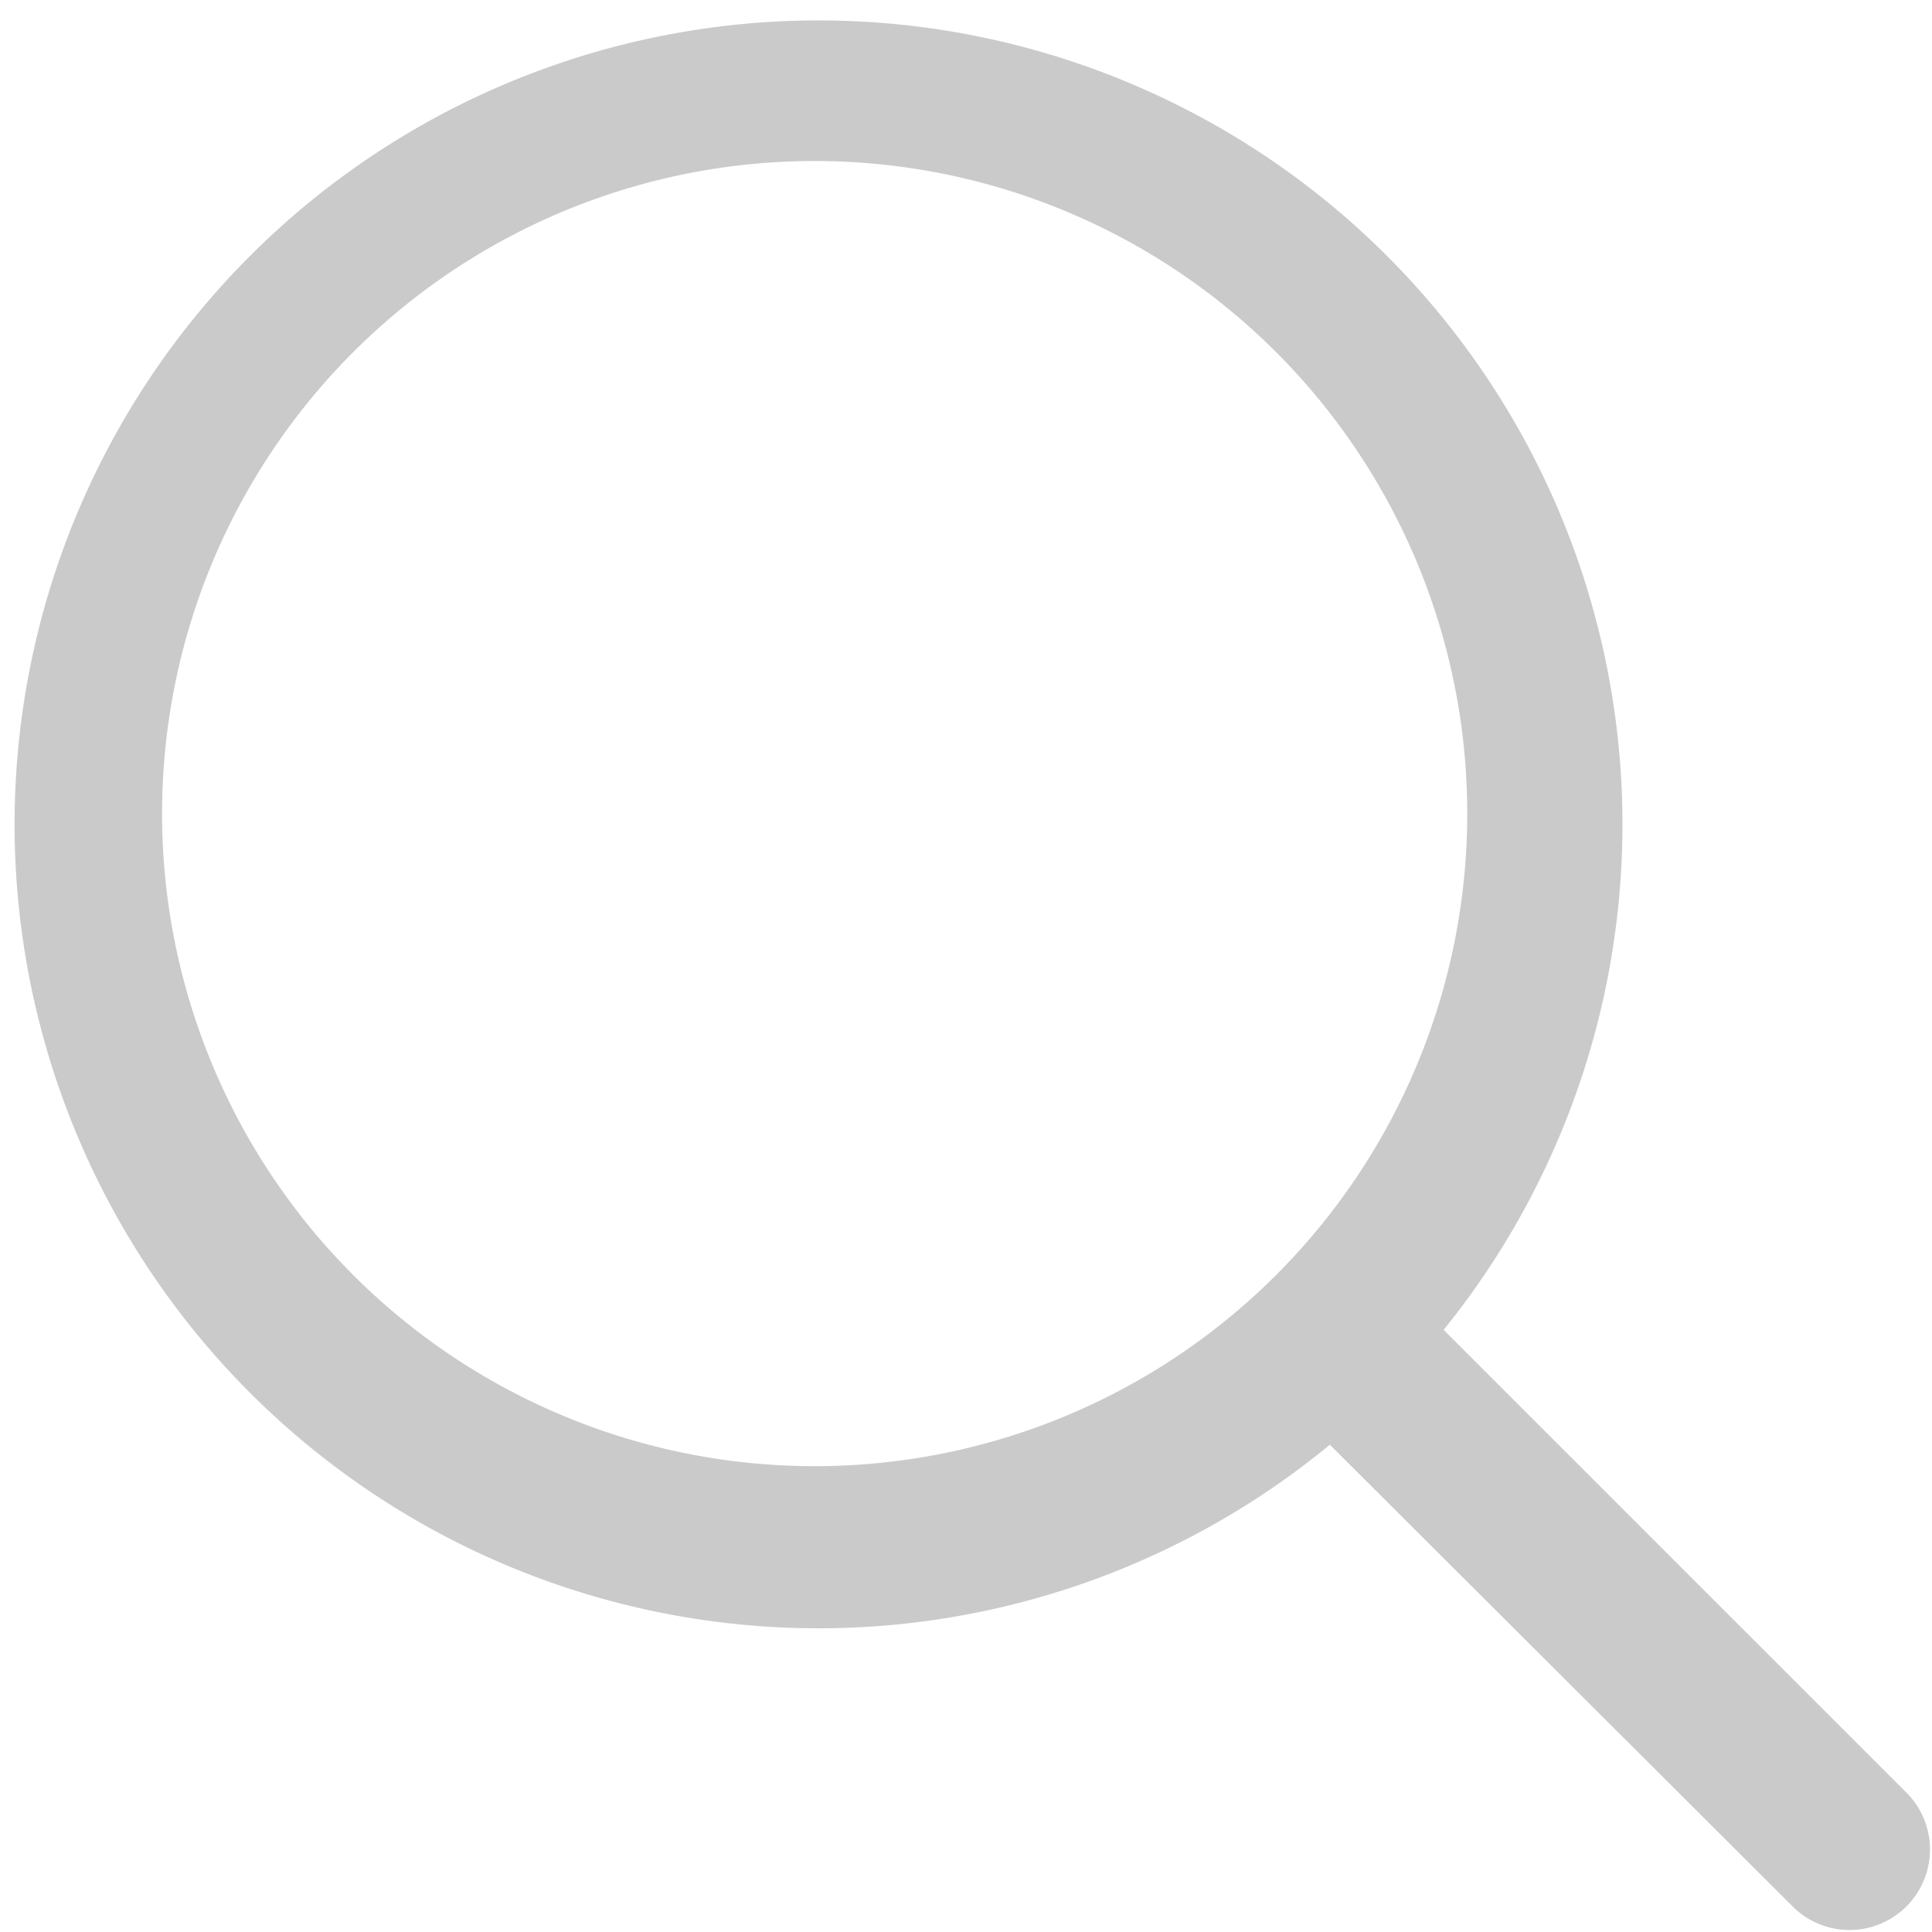 <svg xmlns="http://www.w3.org/2000/svg" viewBox="0 0 18 18"><title>Asset 1</title><g id="Layer_2" data-name="Layer 2"><g id="Layer_1-2" data-name="Layer 1"><path d="M17.78,16.72l-4.33-4.33a7.49,7.49,0,1,0-1.06,1.07l4.33,4.32a.75.75,0,0,0,1.06-1.06ZM7.59,13.66a6.08,6.08,0,1,1,6.08-6.07,6.08,6.08,0,0,1-6.08,6.07Z" style="fill:#cacaca"/></g></g></svg>